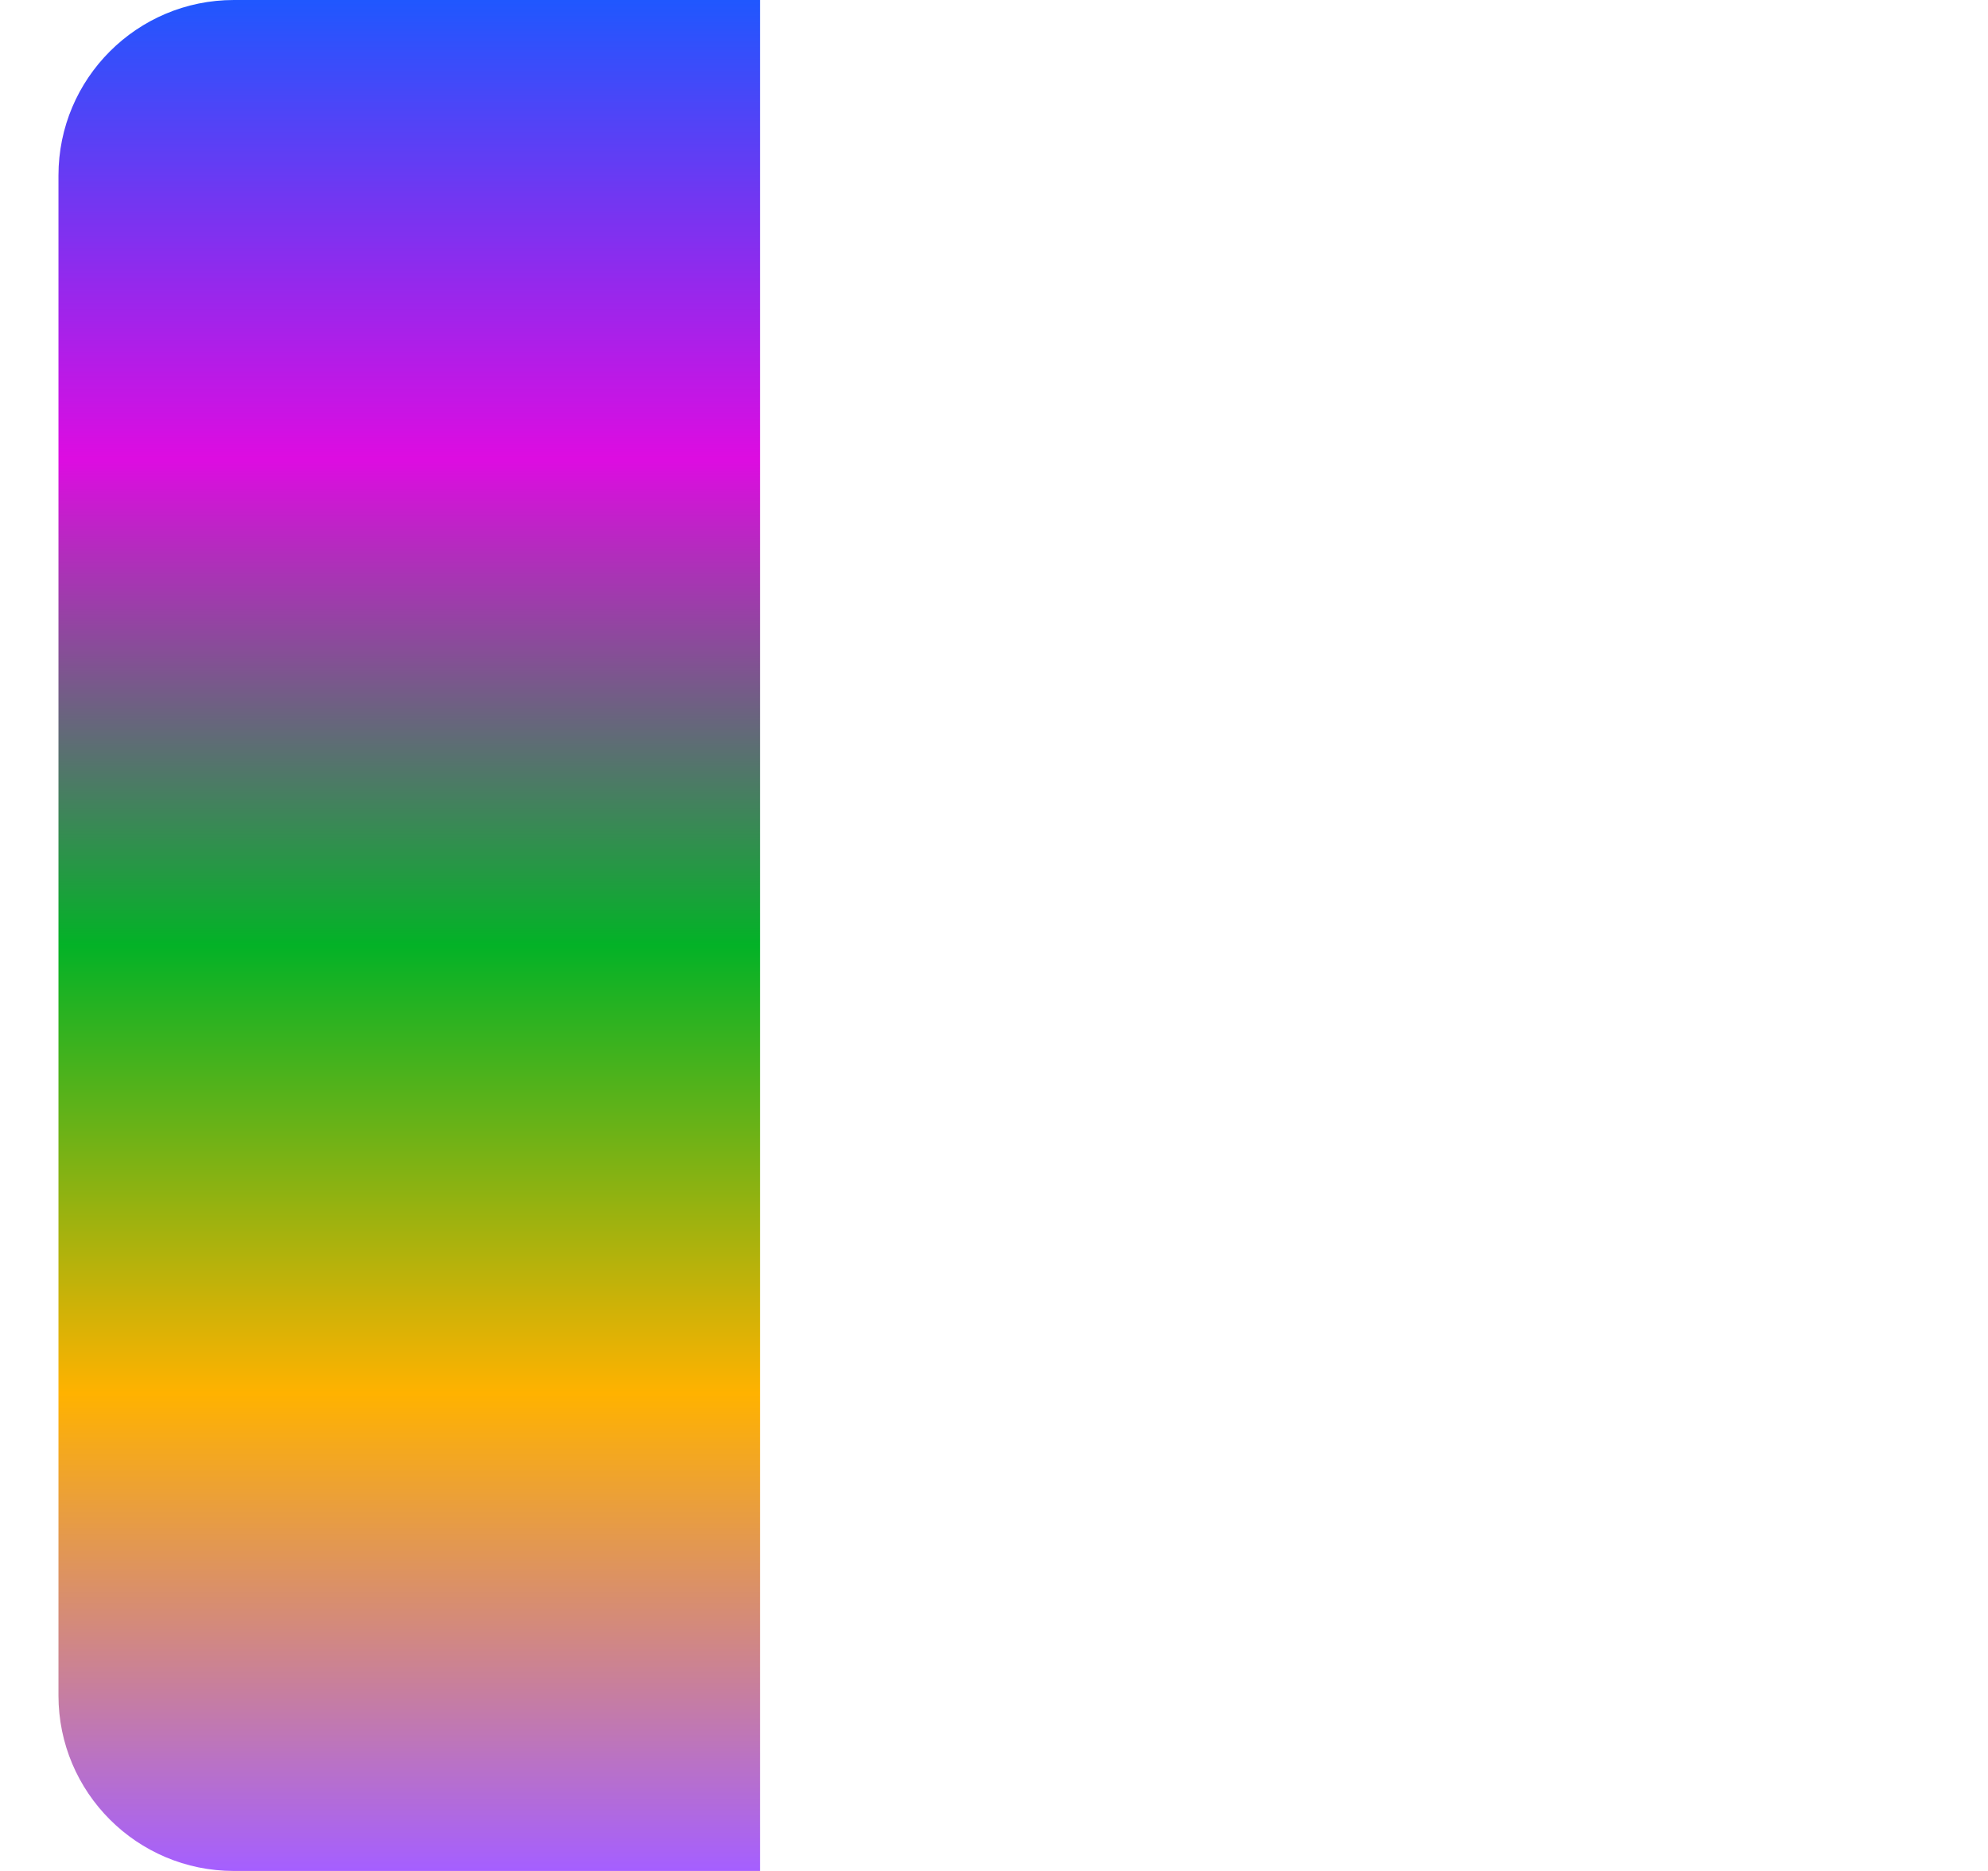 <svg width="17" height="16" viewBox="0 0 17 16" fill="none" xmlns="http://www.w3.org/2000/svg">
    <path d="M0.5 1.5C0.5 0.672 1.172 0 2 0H6.5V16H2C1.172 16 0.5 15.328 0.5 14.5V1.5Z" fill="url(#paint0_linear_3954_23787)"/>
    <defs>
        <linearGradient id="paint0_linear_3954_23787" x1="3.5" y1="0" x2="3.5" y2="16" gradientUnits="userSpaceOnUse">
            <stop stop-color="#2057FE"/>
            <stop offset="0.245" stop-color="#DD0CE1"/>
            <stop offset="0.505" stop-color="#03B227"/>
            <stop offset="0.745" stop-color="#FFB200"/>
            <stop offset="1" stop-color="#A55FFF"/>
        </linearGradient>
    </defs>
</svg>
